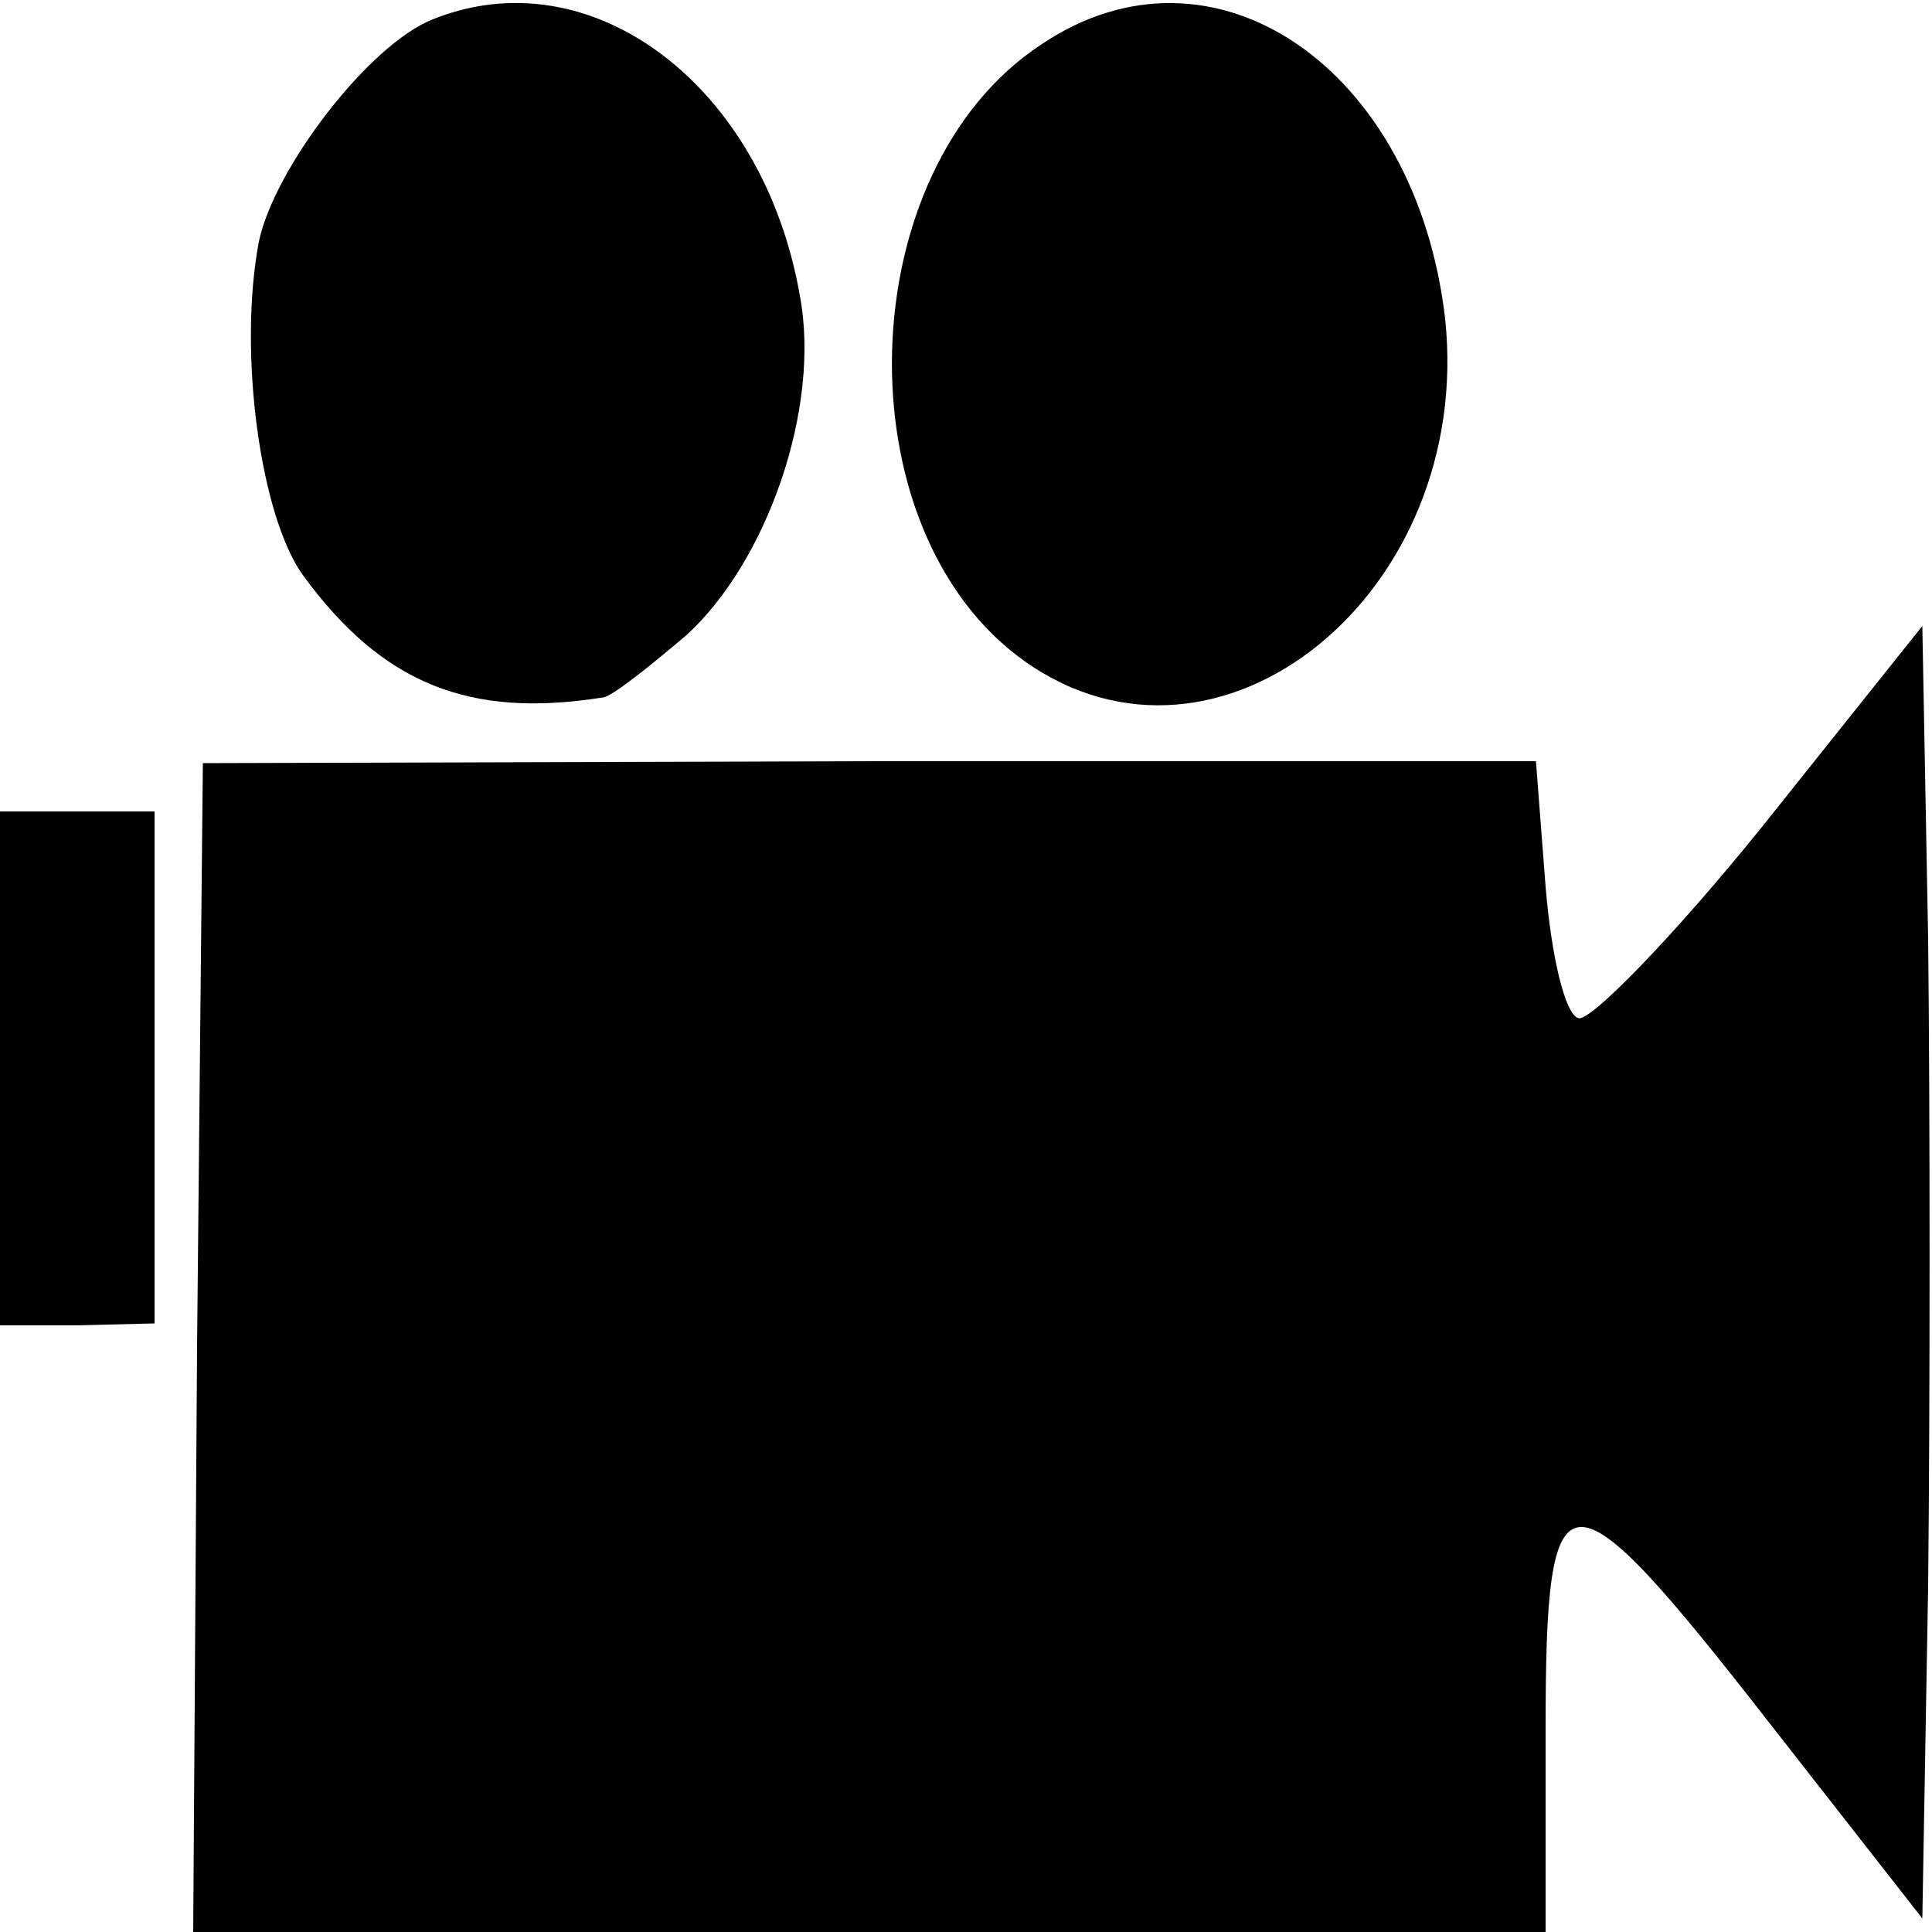 <?xml version="1.0" standalone="no"?>
<!DOCTYPE svg PUBLIC "-//W3C//DTD SVG 20010904//EN"
 "http://www.w3.org/TR/2001/REC-SVG-20010904/DTD/svg10.dtd">
<svg version="1.0" xmlns="http://www.w3.org/2000/svg"
 width="100pt" height="100pt" viewBox="0 0 100 100"
 preserveAspectRatio="xMidYMid meet">
<g transform="translate(0,100) scale(0.1,-0.1)"
fill="#000000" stroke="none">
<path d="M224 990 c-33 -13 -82 -77 -90 -115 -11 -58 1 -143 23 -173 41 -56
86 -74 155 -63 4 0 23 15 43 32 42 38 70 118 59 176 -19 109 -108 176 -190
143z"/>
<path d="M539 977 c-99 -65 -104 -251 -9 -319 101 -72 233 35 218 177 -15 130
-120 202 -209 142z"/>
<path d="M912 572 c-46 -57 -89 -101 -95 -99 -7 2 -14 32 -17 68 l-5 65 -345
0 -345 -1 -3 -302 -2 -303 350 0 350 0 0 105 c0 139 10 139 116 3 l79 -101 3
172 c1 95 1 245 0 335 l-3 162 -83 -104z"/>
<path d="M0 447 l0 -133 40 0 40 1 0 133 0 132 -40 0 -40 0 0 -133z"/>
</g>
</svg>
